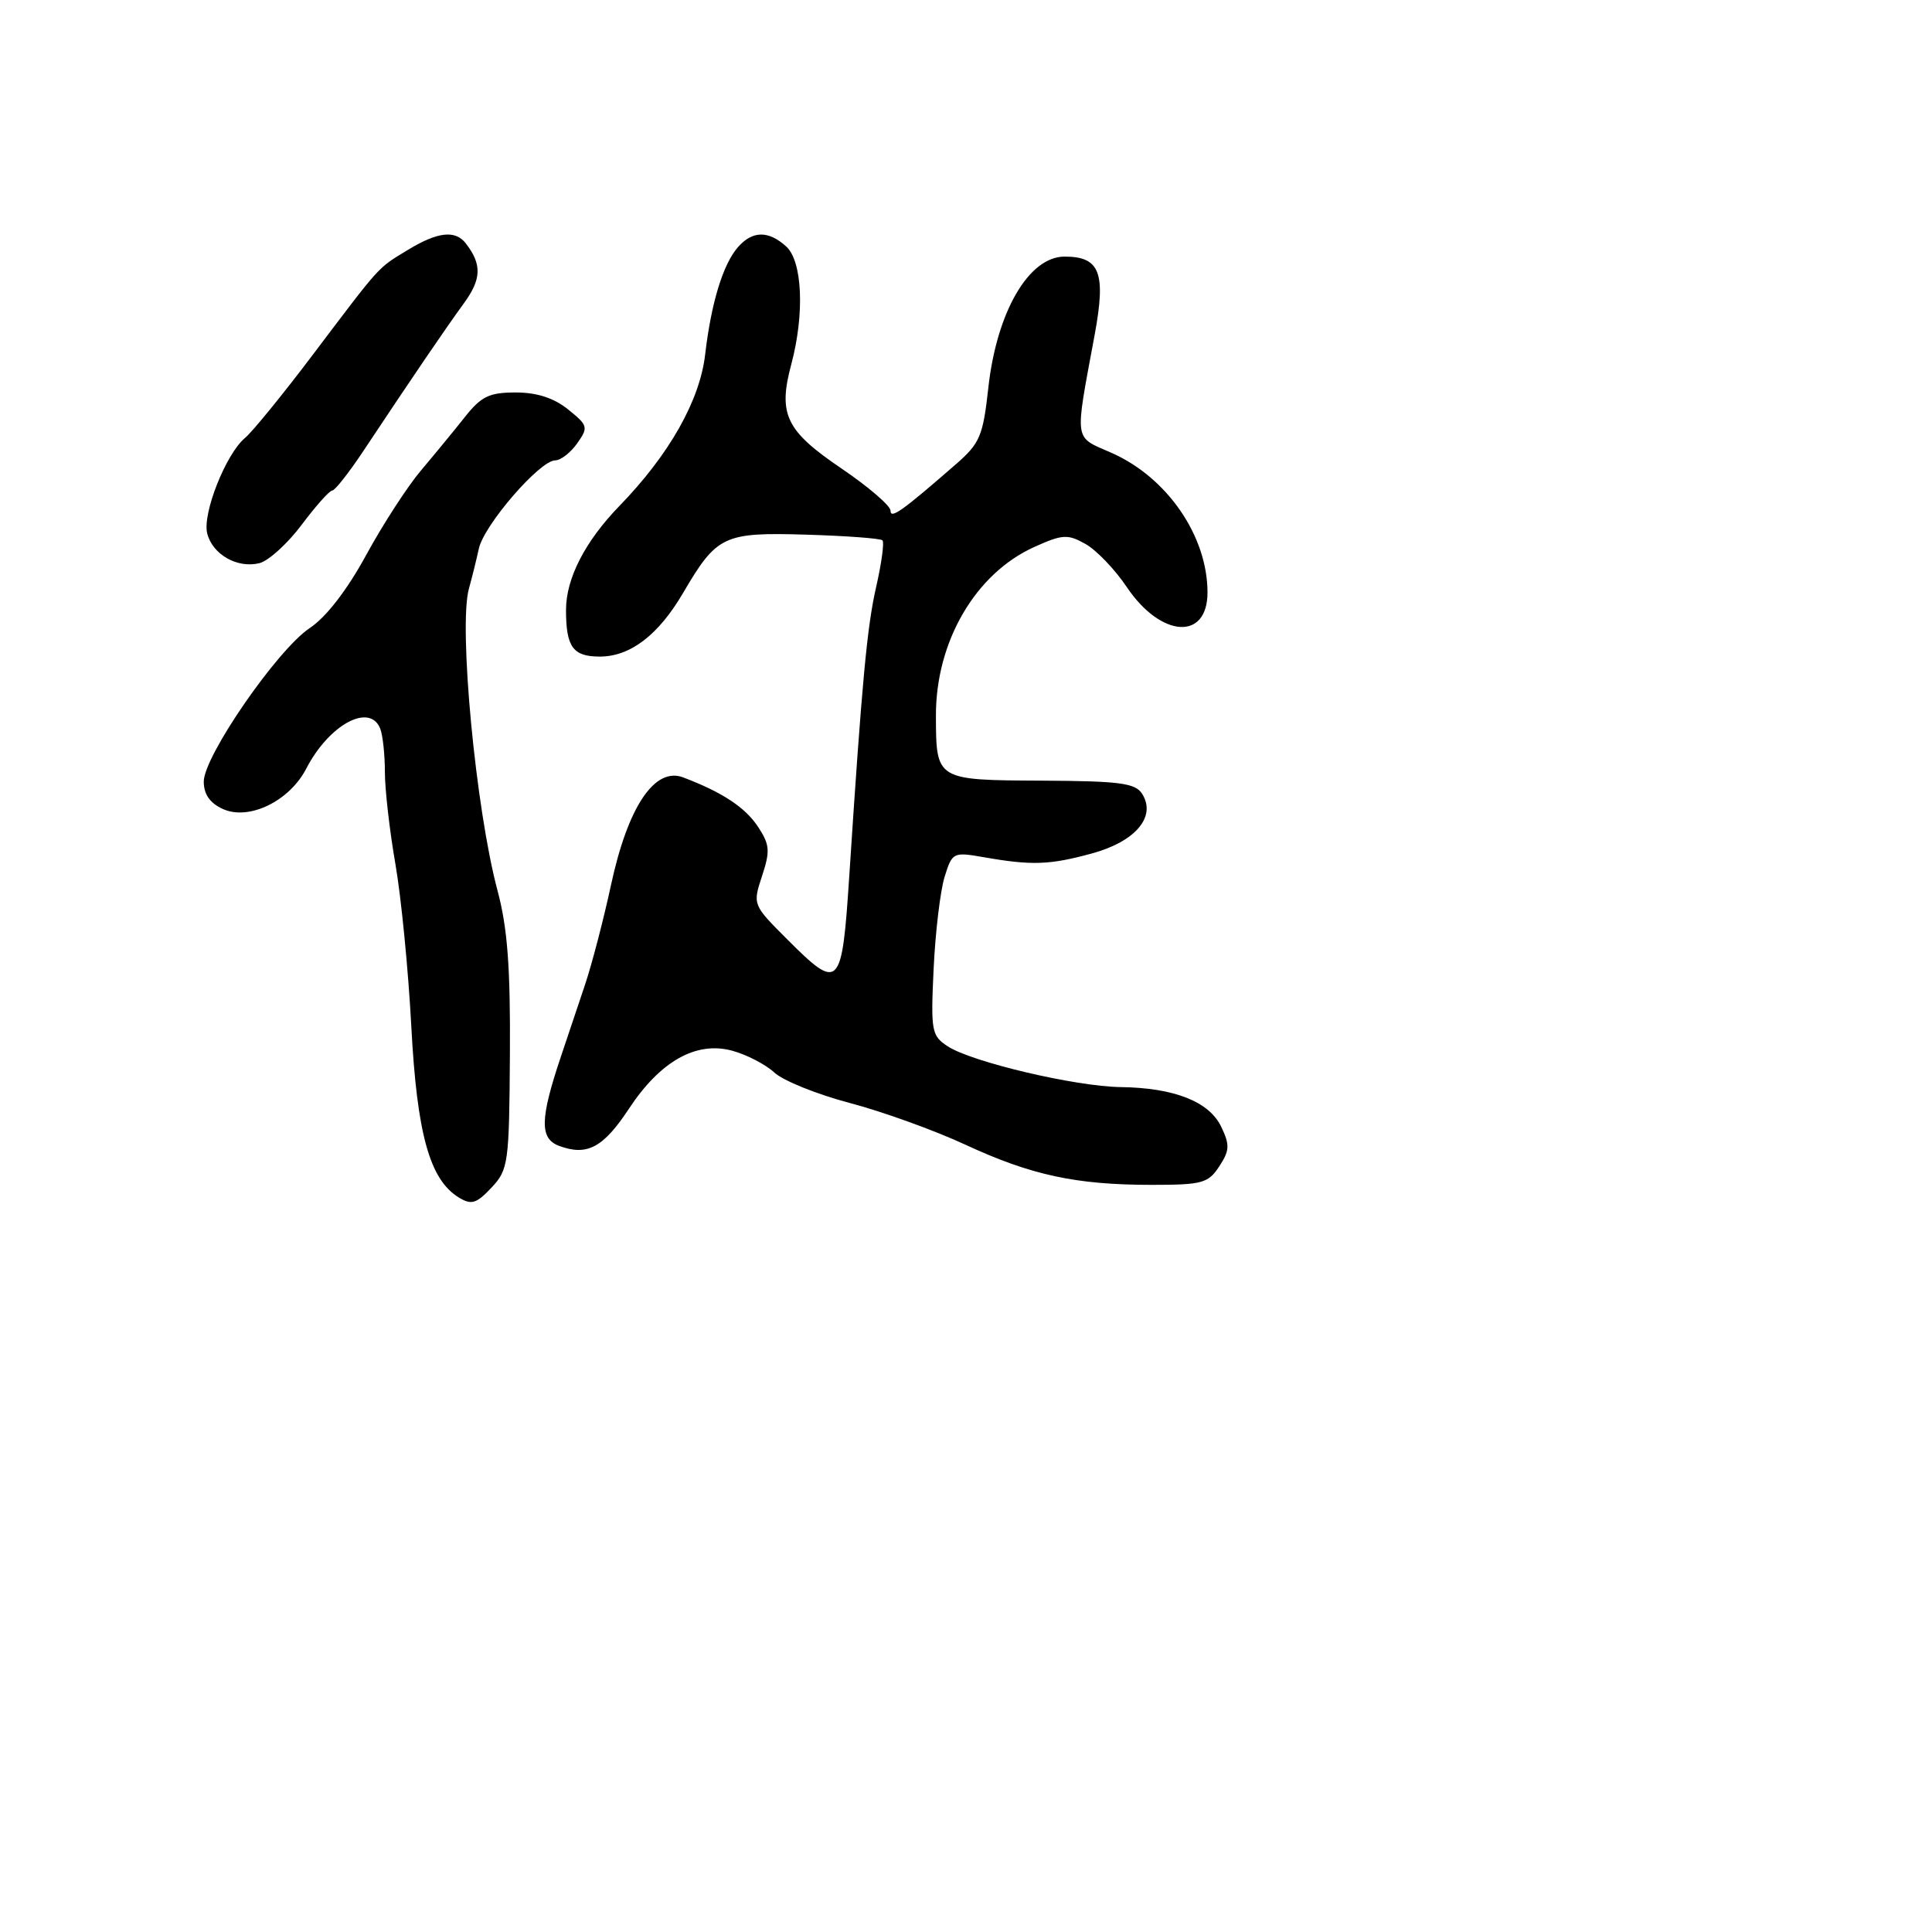 <svg xmlns="http://www.w3.org/2000/svg" width="256" height="256" viewBox="0 0 256 256" version="1.1">
	<path d="M 54.018 33.130 C 49.972 35.596, 50.572 34.933, 41.358 47.125 C 37.430 52.323, 33.431 57.227, 32.472 58.024 C 29.935 60.129, 26.796 68.052, 27.457 70.683 C 28.158 73.476, 31.459 75.353, 34.382 74.619 C 35.589 74.316, 38.106 72.028, 39.975 69.534 C 41.843 67.040, 43.663 65, 44.020 65 C 44.376 65, 46.236 62.638, 48.153 59.750 C 54.605 50.033, 59.038 43.520, 61.470 40.185 C 63.810 36.977, 63.872 35.029, 61.722 32.250 C 60.325 30.445, 57.985 30.712, 54.018 33.130 M 97.781 32.750 C 95.795 35.024, 94.234 40.139, 93.433 47 C 92.720 53.097, 88.669 60.247, 82.081 67.036 C 77.522 71.734, 75 76.643, 75 80.819 C 75 85.735, 75.915 87, 79.472 87 C 83.512 87, 87.239 84.155, 90.510 78.574 C 94.982 70.943, 95.877 70.518, 106.806 70.844 C 112.118 71.002, 116.675 71.342, 116.932 71.599 C 117.189 71.855, 116.811 74.638, 116.092 77.783 C 114.888 83.047, 114.217 90.262, 112.538 116 C 111.555 131.067, 111.236 131.394, 104.281 124.439 C 99.739 119.897, 99.725 119.862, 100.974 116.078 C 102.065 112.772, 101.999 111.929, 100.466 109.588 C 98.765 106.992, 95.748 104.995, 90.532 103.012 C 86.756 101.577, 83.199 106.876, 80.961 117.269 C 79.986 121.796, 78.434 127.750, 77.512 130.500 C 76.590 133.250, 75.155 137.525, 74.324 140 C 71.536 148.298, 71.489 150.875, 74.104 151.843 C 77.796 153.209, 79.945 152.061, 83.334 146.915 C 87.483 140.613, 92.240 137.934, 97 139.219 C 98.925 139.738, 101.446 141.043, 102.603 142.118 C 103.759 143.192, 108.259 145.008, 112.603 146.152 C 116.946 147.297, 123.832 149.780, 127.904 151.671 C 136.609 155.714, 142.571 157, 152.613 157 C 159.297 157, 160.097 156.781, 161.557 154.553 C 162.937 152.447, 162.974 151.717, 161.818 149.303 C 160.221 145.966, 155.600 144.142, 148.500 144.045 C 142.494 143.963, 128.754 140.724, 125.575 138.641 C 123.428 137.234, 123.320 136.635, 123.713 128.324 C 123.943 123.471, 124.597 118.006, 125.167 116.179 C 126.177 112.937, 126.300 112.875, 130.351 113.584 C 136.718 114.699, 139.068 114.618, 144.665 113.092 C 150.469 111.511, 153.256 108.207, 151.338 105.185 C 150.435 103.761, 148.376 103.491, 138.061 103.440 C 124.001 103.371, 124.038 103.394, 124.015 94.833 C 123.989 85.021, 129.248 75.996, 137.039 72.482 C 140.789 70.791, 141.466 70.751, 143.832 72.079 C 145.277 72.890, 147.735 75.453, 149.294 77.774 C 153.815 84.506, 160 84.925, 160 78.499 C 160 71.040, 154.667 63.273, 147.311 60.019 C 142.215 57.765, 142.370 58.848, 145.054 44.331 C 146.569 36.137, 145.744 34, 141.066 34 C 136.318 34, 132.061 41.330, 130.955 51.412 C 130.259 57.753, 129.841 58.742, 126.708 61.472 C 119.511 67.744, 118 68.819, 118 67.666 C 118 67.016, 115.063 64.492, 111.473 62.058 C 104.126 57.076, 103.077 54.898, 104.844 48.295 C 106.632 41.607, 106.332 34.610, 104.171 32.655 C 101.817 30.524, 99.698 30.556, 97.781 32.750 M 61.604 55.250 C 60.188 57.038, 57.566 60.229, 55.778 62.343 C 53.990 64.457, 50.721 69.502, 48.514 73.554 C 45.985 78.196, 43.220 81.774, 41.041 83.223 C 36.752 86.076, 27 100.203, 27 103.563 C 27 105.245, 27.813 106.413, 29.526 107.194 C 32.976 108.766, 38.344 106.169, 40.579 101.848 C 43.614 95.978, 49.043 93.065, 50.393 96.582 C 50.727 97.452, 51.001 100.039, 51.001 102.332 C 51.002 104.624, 51.629 110.100, 52.395 114.500 C 53.161 118.900, 54.109 128.575, 54.500 136 C 55.254 150.278, 56.940 156.335, 60.815 158.687 C 62.468 159.690, 63.133 159.487, 65.118 157.374 C 67.359 154.989, 67.471 154.181, 67.565 139.687 C 67.640 128.162, 67.244 122.933, 65.923 118 C 63.037 107.220, 60.740 82.974, 62.134 78 C 62.519 76.625, 63.112 74.236, 63.451 72.691 C 64.142 69.543, 71.537 61, 73.571 61 C 74.294 61, 75.602 59.987, 76.476 58.750 C 77.982 56.618, 77.919 56.382, 75.282 54.255 C 73.401 52.737, 71.153 52.008, 68.339 52.005 C 64.836 52.001, 63.771 52.514, 61.604 55.250" stroke="none" fill="black" fill-rule="evenodd"/>
</svg>